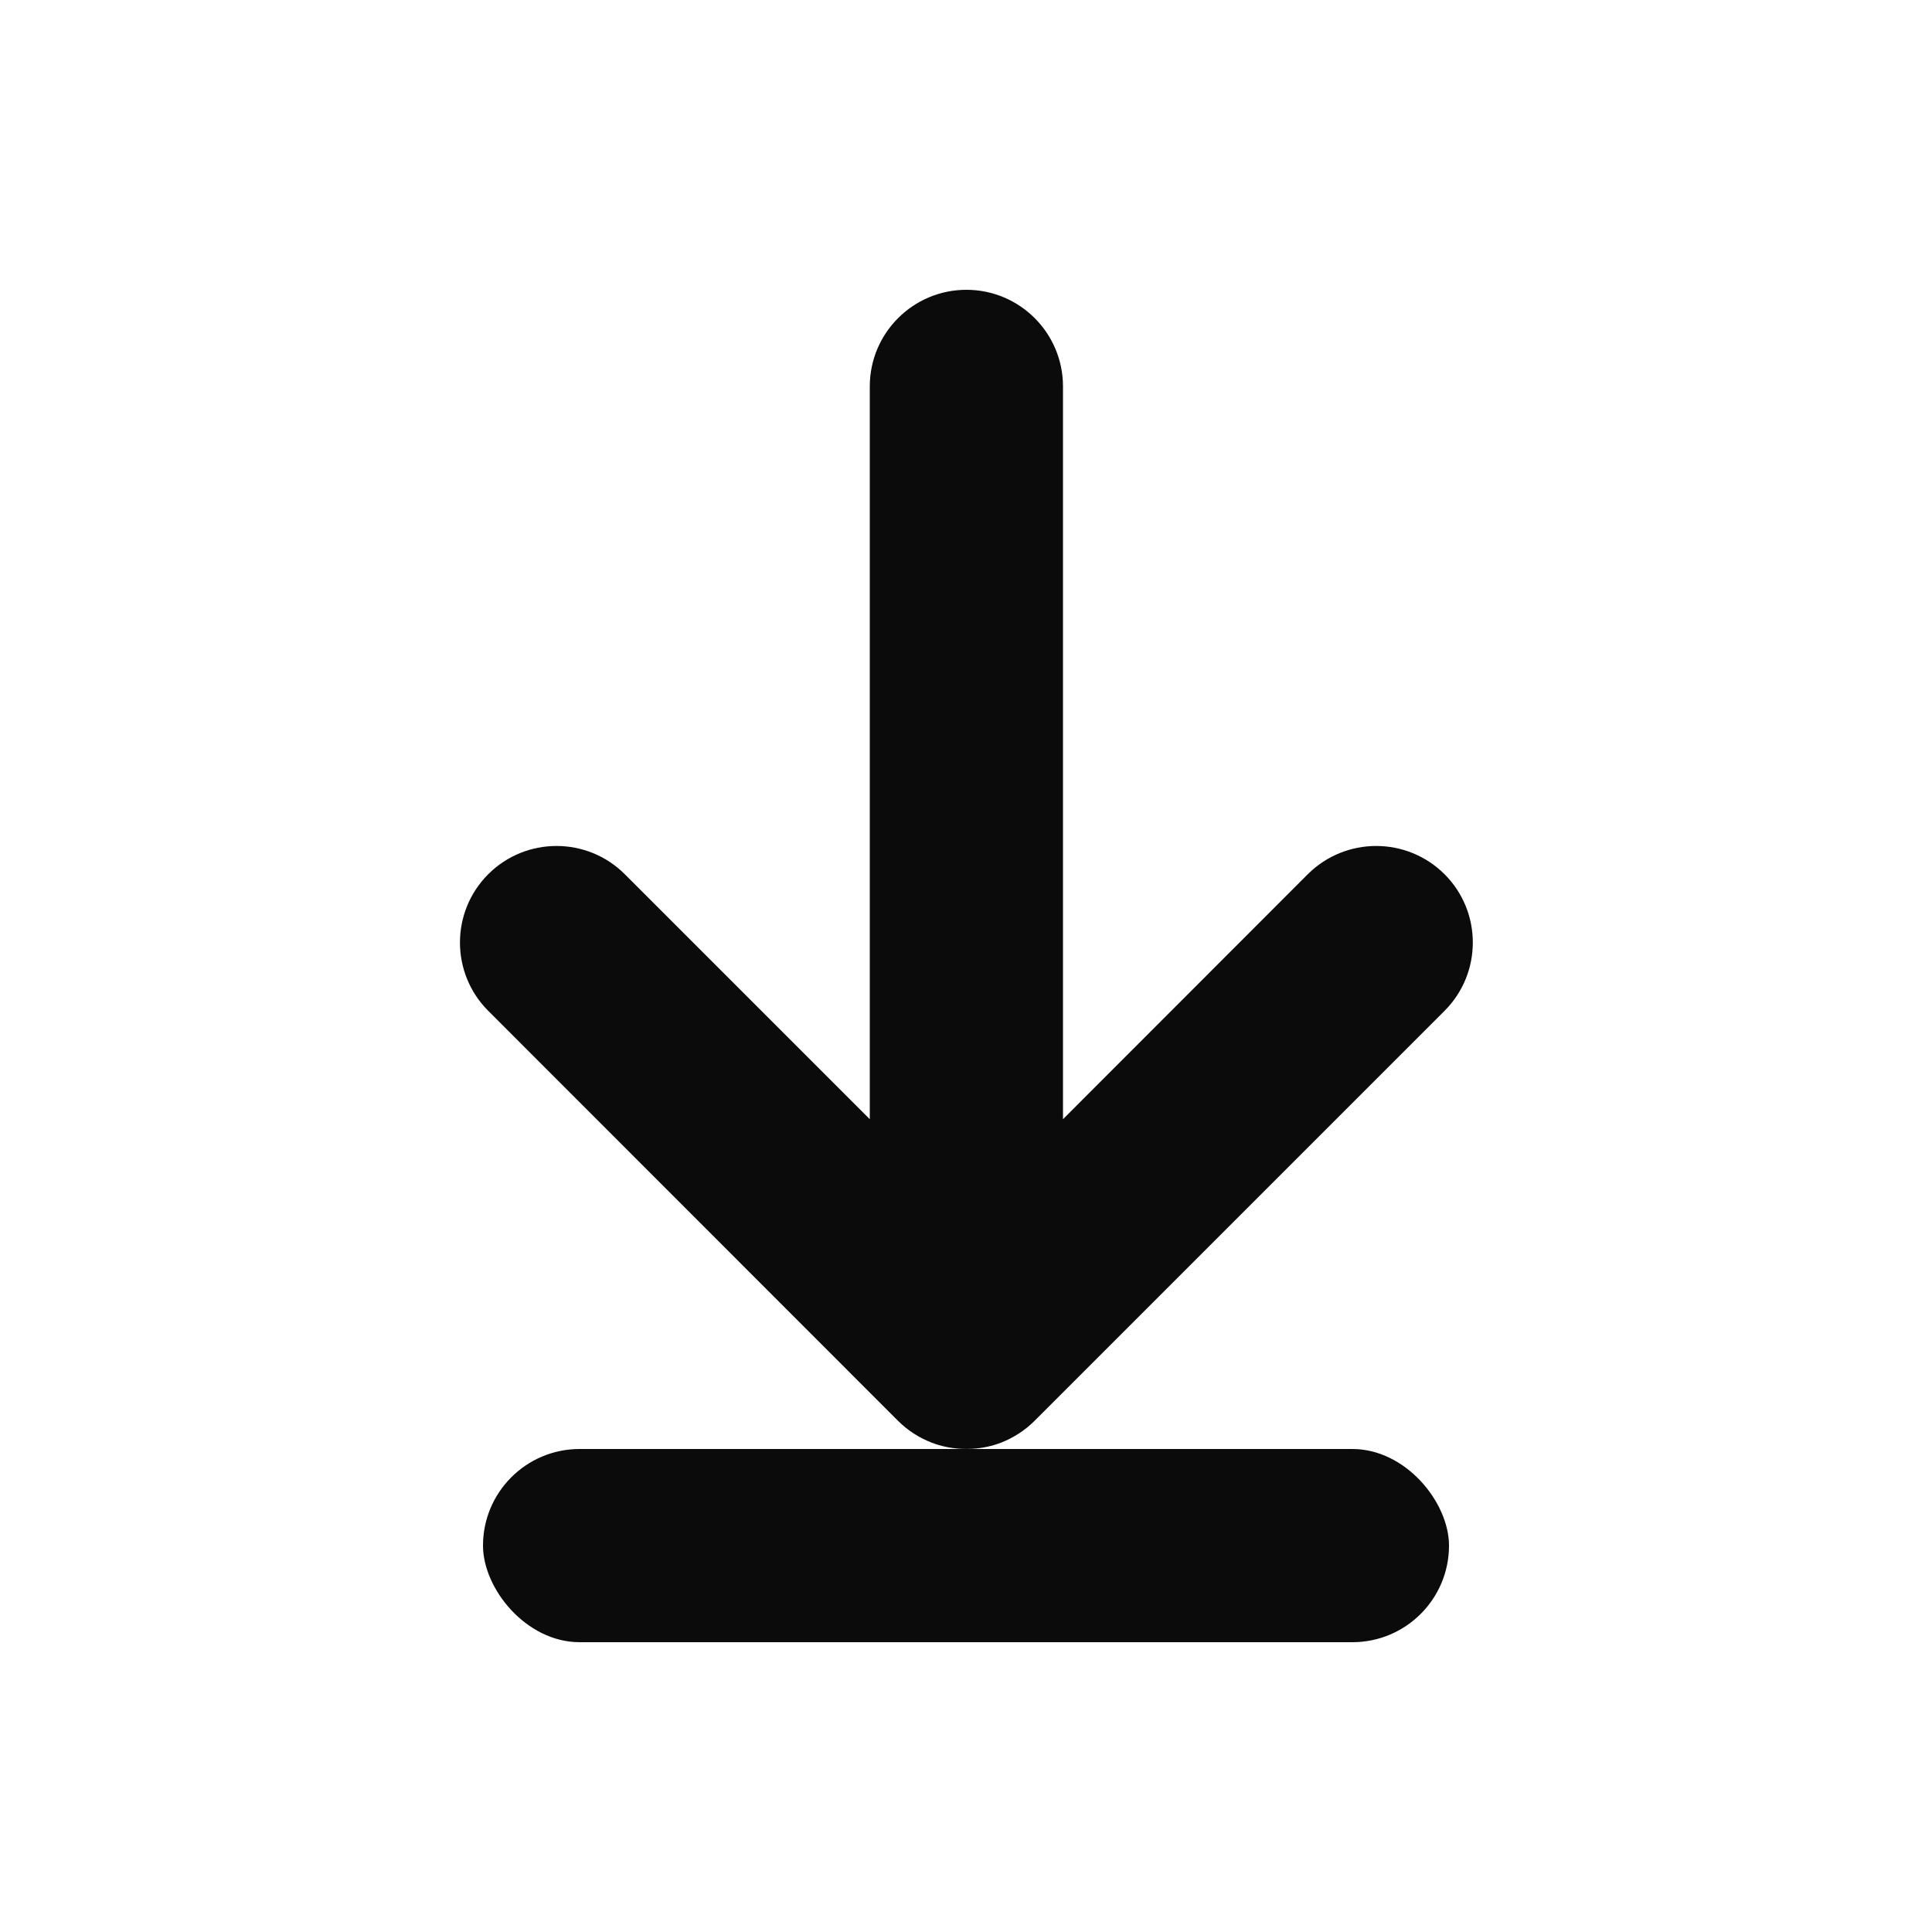 <svg width="10" height="10" viewBox="0 0 10 10" fill="none" xmlns="http://www.w3.org/2000/svg">
<path fill-rule="evenodd" clip-rule="evenodd" d="M4.822 7.467C4.758 7.442 4.699 7.405 4.648 7.354L2.527 5.232C2.332 5.037 2.332 4.72 2.527 4.525C2.722 4.33 3.039 4.33 3.234 4.525L4.502 5.793L4.502 2C4.502 1.724 4.726 1.5 5.002 1.5C5.278 1.5 5.502 1.724 5.502 2L5.502 5.793L6.769 4.525C6.965 4.33 7.281 4.33 7.477 4.525C7.672 4.72 7.672 5.037 7.477 5.232L5.355 7.354C5.304 7.405 5.245 7.442 5.182 7.467C5.135 7.485 5.084 7.496 5.031 7.499C5.012 7.5 4.992 7.5 4.972 7.499C4.919 7.496 4.869 7.485 4.822 7.467Z" fill="#0B0B0B"/>
<rect x="2.5" y="7.5" width="5" height="1" rx="0.5" fill="#0B0B0B"/>
</svg>
